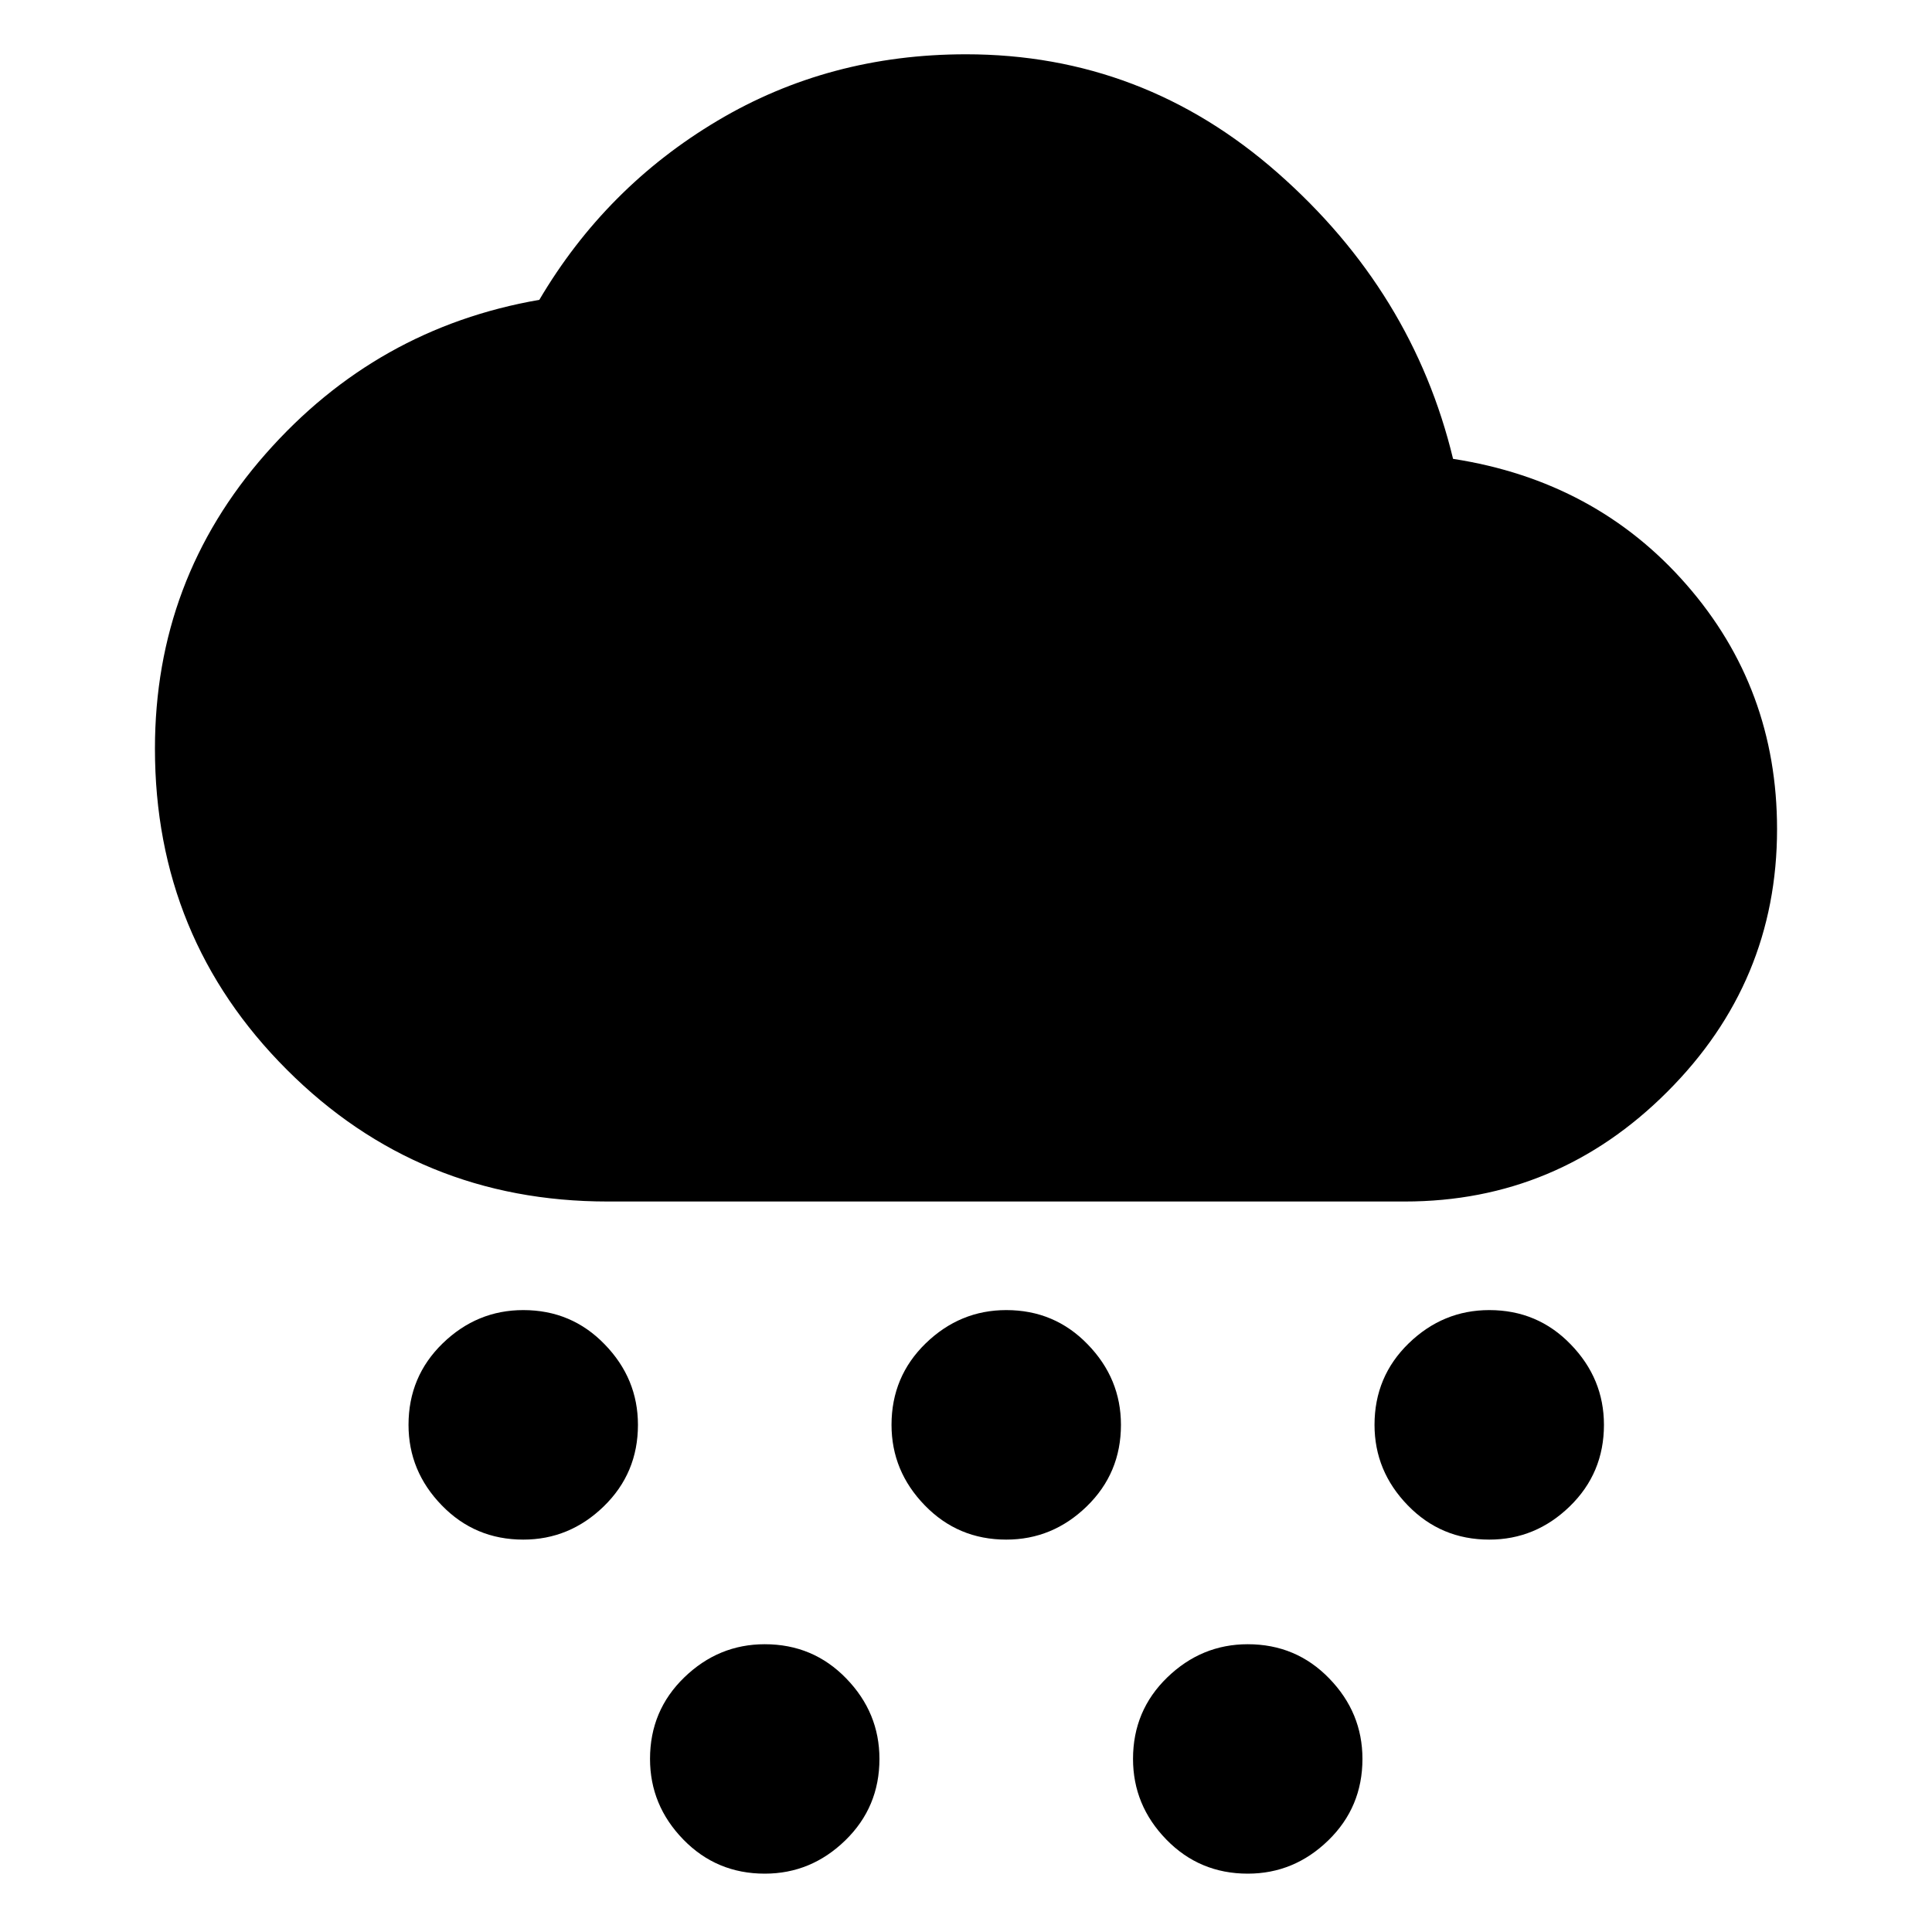 <svg xmlns="http://www.w3.org/2000/svg" height="20" width="20"><path d="M5.417 15.938q-.5 0-.844-.355-.344-.354-.344-.833 0-.5.354-.844.355-.344.834-.344.5 0 .843.355.344.354.344.833 0 .5-.354.844t-.833.344Zm2.5 3.458q-.5 0-.844-.354t-.344-.834q0-.5.354-.843.355-.344.834-.344.5 0 .843.354.344.354.344.833 0 .5-.354.844t-.833.344Zm2.5-3.458q-.5 0-.844-.355-.344-.354-.344-.833 0-.5.354-.844.355-.344.834-.344.5 0 .843.355.344.354.344.833 0 .5-.354.844t-.833.344Zm5 0q-.5 0-.844-.355-.344-.354-.344-.833 0-.5.354-.844.355-.344.834-.344.5 0 .843.355.344.354.344.833 0 .5-.354.844t-.833.344Zm-2.5 3.458q-.5 0-.844-.354t-.344-.834q0-.5.354-.843.355-.344.834-.344.5 0 .843.354.344.354.344.833 0 .5-.354.844t-.833.344Zm-6.625-6.958q-1.959 0-3.323-1.365Q1.604 9.708 1.604 7.75q0-1.75 1.146-3.052t2.833-1.594q.688-1.166 1.844-1.854Q8.583.562 10 .562q1.833 0 3.229 1.23 1.396 1.229 1.813 2.958 1.479.229 2.416 1.302.938 1.073.938 2.531 0 1.584-1.136 2.719-1.135 1.136-2.718 1.136Z"/></svg>
